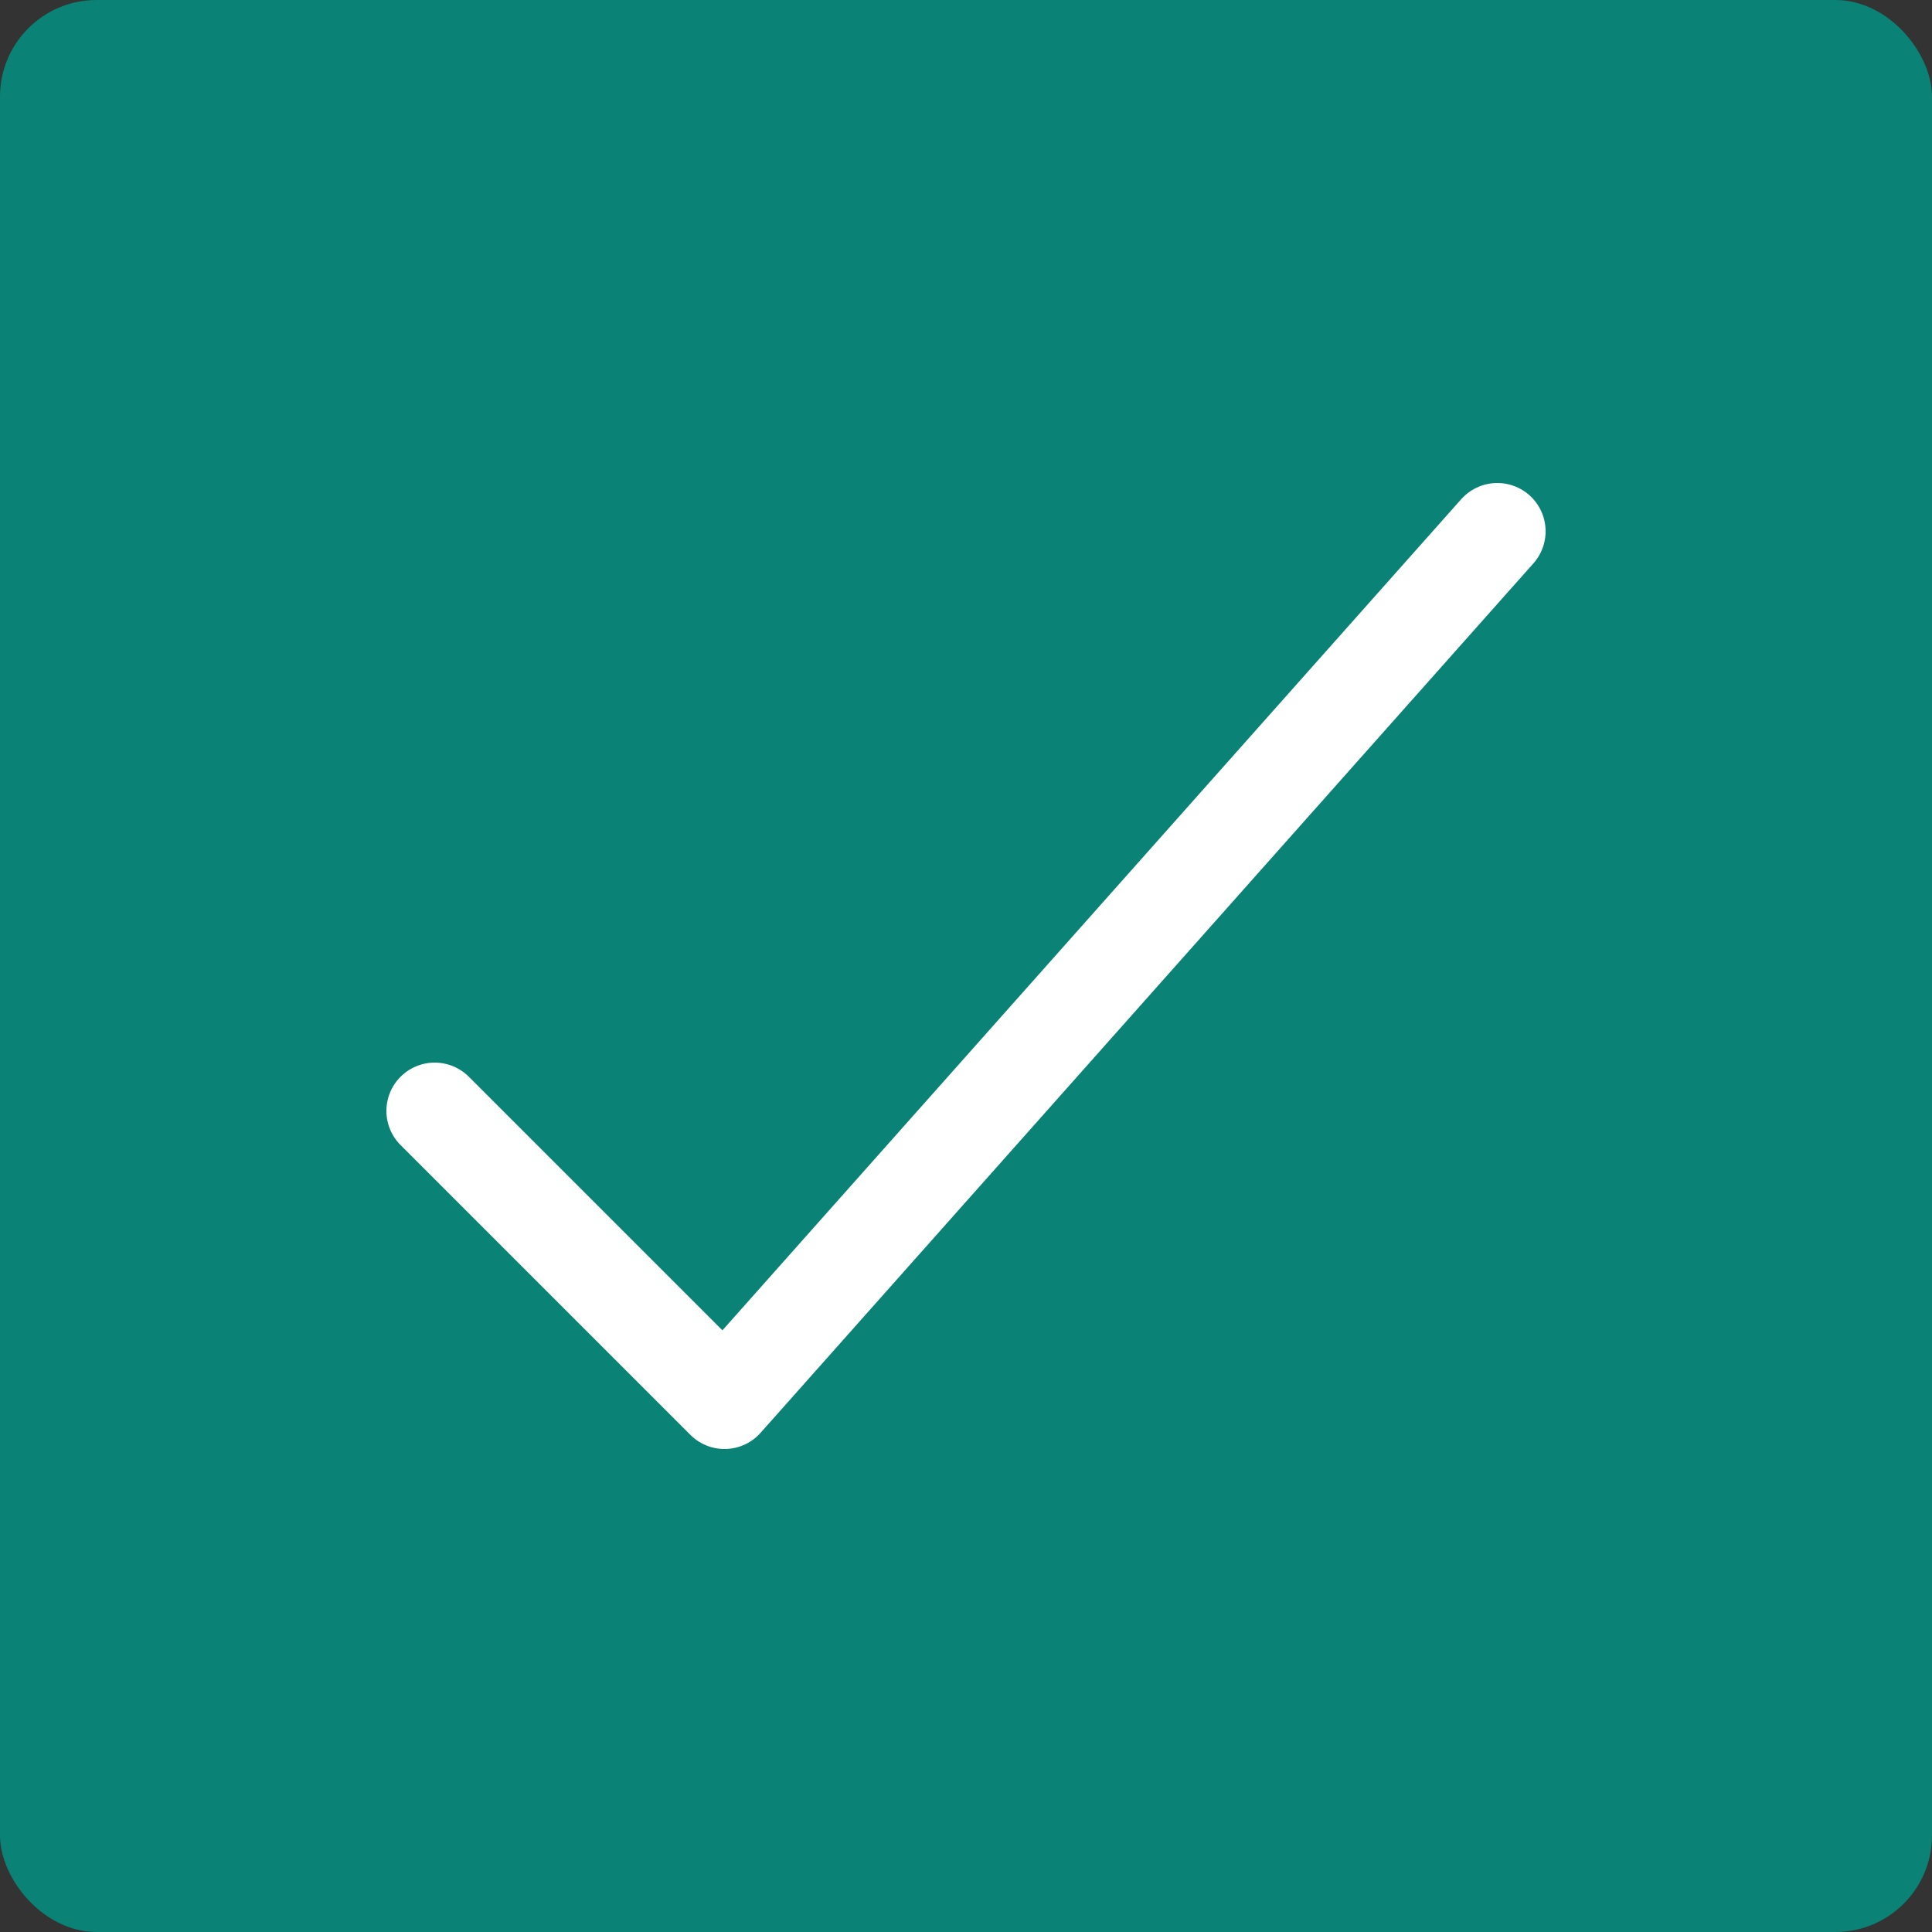 <svg width="20" height="20" viewBox="0 0 20 20" fill="none" xmlns="http://www.w3.org/2000/svg">
<rect x="0" y="0" width="20" height="20" fill="#333333" stroke="none"/>
<rect width="20" height="20" rx="1" fill="#0A8276"/>
<path d="M4.5 11.5L7.5 14.5L15.5 5.5" stroke="white" stroke-linecap="round" stroke-linejoin="round"/>
</svg>
